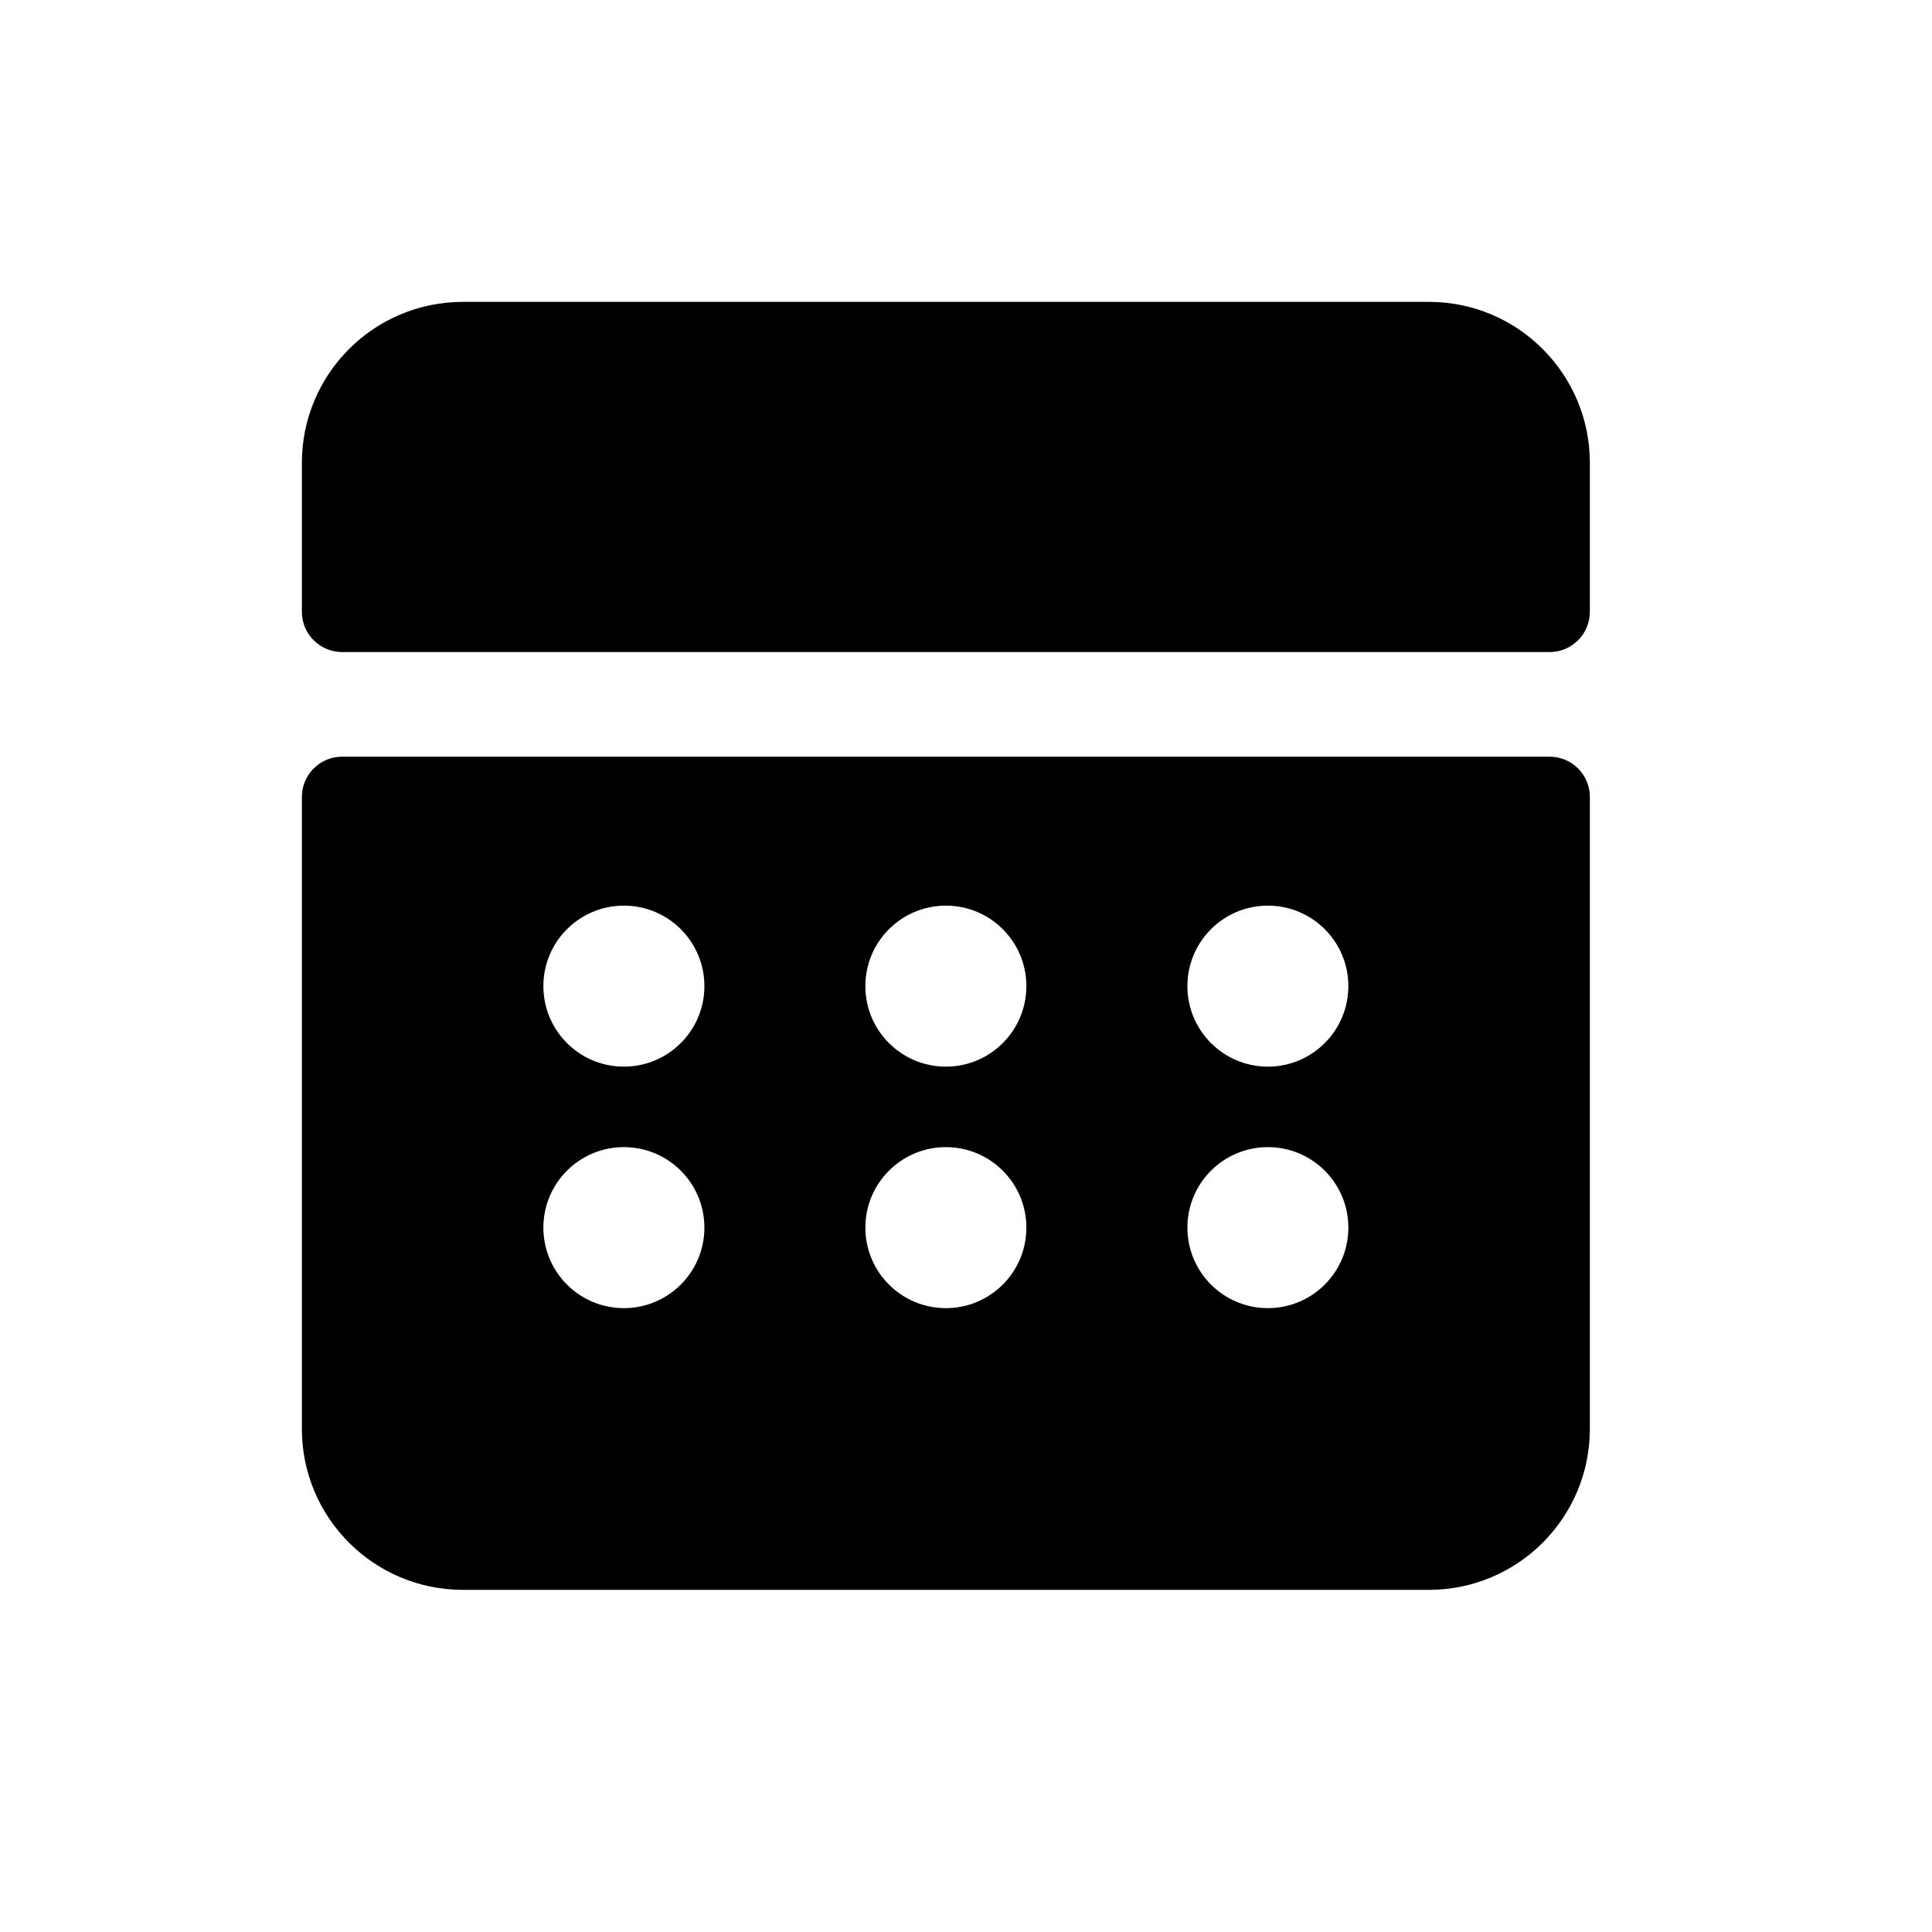 <svg width="32" height="32" viewBox="0 0 32 32" fill="none" xmlns="http://www.w3.org/2000/svg">
<path d="M5 10.133C5 10.502 5.299 10.8 5.667 10.8H25.667C26.035 10.8 26.333 10.502 26.333 10.133V7.667C26.333 6.194 25.139 5 23.667 5H7.667C6.194 5 5 6.194 5 7.667V10.133Z" fill="black"/>
<path fill-rule="evenodd" clip-rule="evenodd" d="M5 13.2C5 12.832 5.298 12.533 5.667 12.533H25.667C26.035 12.533 26.333 12.832 26.333 13.2V23.667C26.333 25.139 25.139 26.333 23.667 26.333H7.667C6.194 26.333 5 25.139 5 23.667L5 13.2ZM11.667 16.333C11.667 17.07 11.07 17.667 10.333 17.667C9.597 17.667 9 17.07 9 16.333C9 15.597 9.597 15 10.333 15C11.07 15 11.667 15.597 11.667 16.333ZM15.667 17.667C16.403 17.667 17 17.07 17 16.333C17 15.597 16.403 15 15.667 15C14.93 15 14.333 15.597 14.333 16.333C14.333 17.07 14.93 17.667 15.667 17.667ZM22.333 16.333C22.333 17.07 21.736 17.667 21 17.667C20.264 17.667 19.667 17.07 19.667 16.333C19.667 15.597 20.264 15 21 15C21.736 15 22.333 15.597 22.333 16.333ZM10.333 21.667C11.07 21.667 11.667 21.07 11.667 20.333C11.667 19.597 11.07 19 10.333 19C9.597 19 9 19.597 9 20.333C9 21.07 9.597 21.667 10.333 21.667ZM17 20.333C17 21.07 16.403 21.667 15.667 21.667C14.93 21.667 14.333 21.07 14.333 20.333C14.333 19.597 14.93 19 15.667 19C16.403 19 17 19.597 17 20.333ZM21 21.667C21.736 21.667 22.333 21.07 22.333 20.333C22.333 19.597 21.736 19 21 19C20.264 19 19.667 19.597 19.667 20.333C19.667 21.07 20.264 21.667 21 21.667Z" fill="black"/>
</svg>
